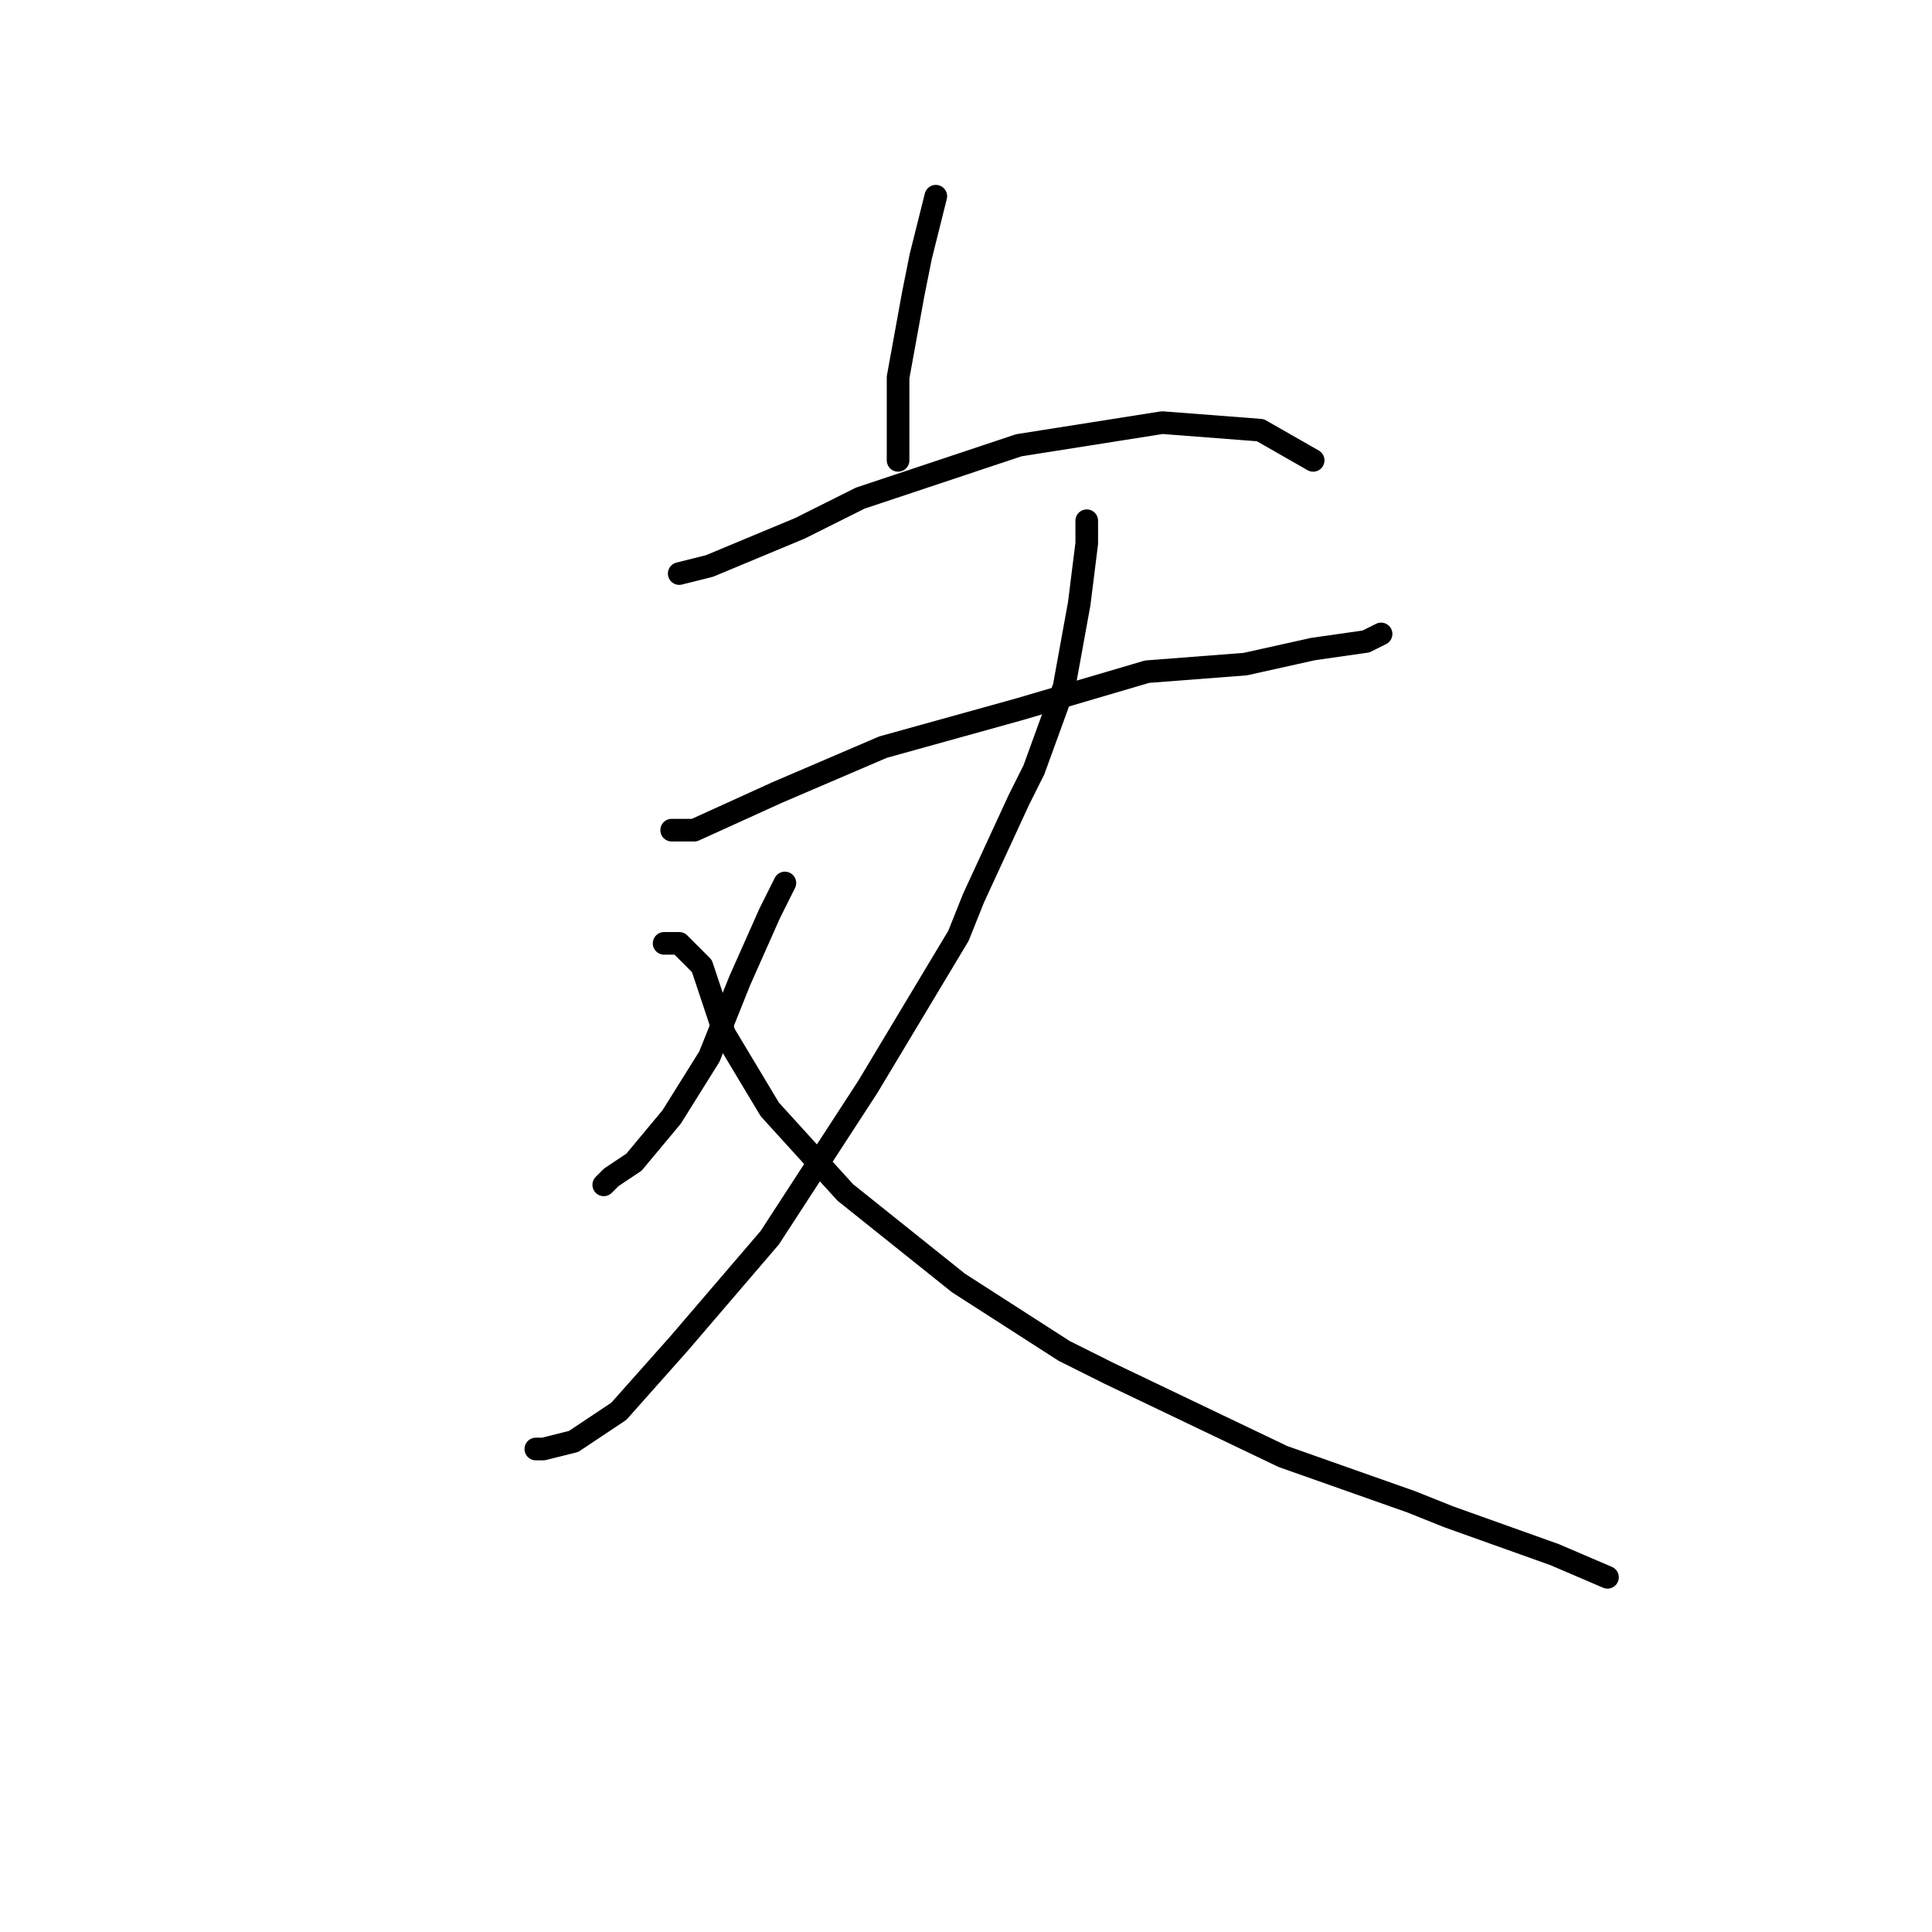 <?xml version="1.0" standalone="no"?>
    <svg width="256" height="256" xmlns="http://www.w3.org/2000/svg" version="1.1">
    <polyline stroke="black" stroke-width="3" stroke-linecap="round" fill="transparent" stroke-linejoin="round" points="124 26 122 34 121 39 119 50 119 60 119 61 119 61 " />
        <polyline stroke="black" stroke-width="3" stroke-linecap="round" fill="transparent" stroke-linejoin="round" points="90 76 94 75 106 70 114 66 135 59 154 56 167 57 174 61 174 61 " />
        <polyline stroke="black" stroke-width="3" stroke-linecap="round" fill="transparent" stroke-linejoin="round" points="90 110 89 110 92 110 103 105 117 99 135 94 152 89 165 88 174 86 181 85 183 84 183 84 " />
        <polyline stroke="black" stroke-width="3" stroke-linecap="round" fill="transparent" stroke-linejoin="round" points="144 69 144 72 143 80 141 91 137 102 135 106 129 119 127 124 115 144 102 164 90 178 82 187 76 191 72 192 71 192 71 192 " />
        <polyline stroke="black" stroke-width="3" stroke-linecap="round" fill="transparent" stroke-linejoin="round" points="104 117 102 121 98 130 94 140 89 148 84 154 81 156 80 157 80 157 " />
        <polyline stroke="black" stroke-width="3" stroke-linecap="round" fill="transparent" stroke-linejoin="round" points="88 125 89 125 90 125 93 128 96 137 102 147 112 158 127 170 141 179 147 182 170 193 187 199 192 201 206 206 213 209 213 209 " />
        </svg>